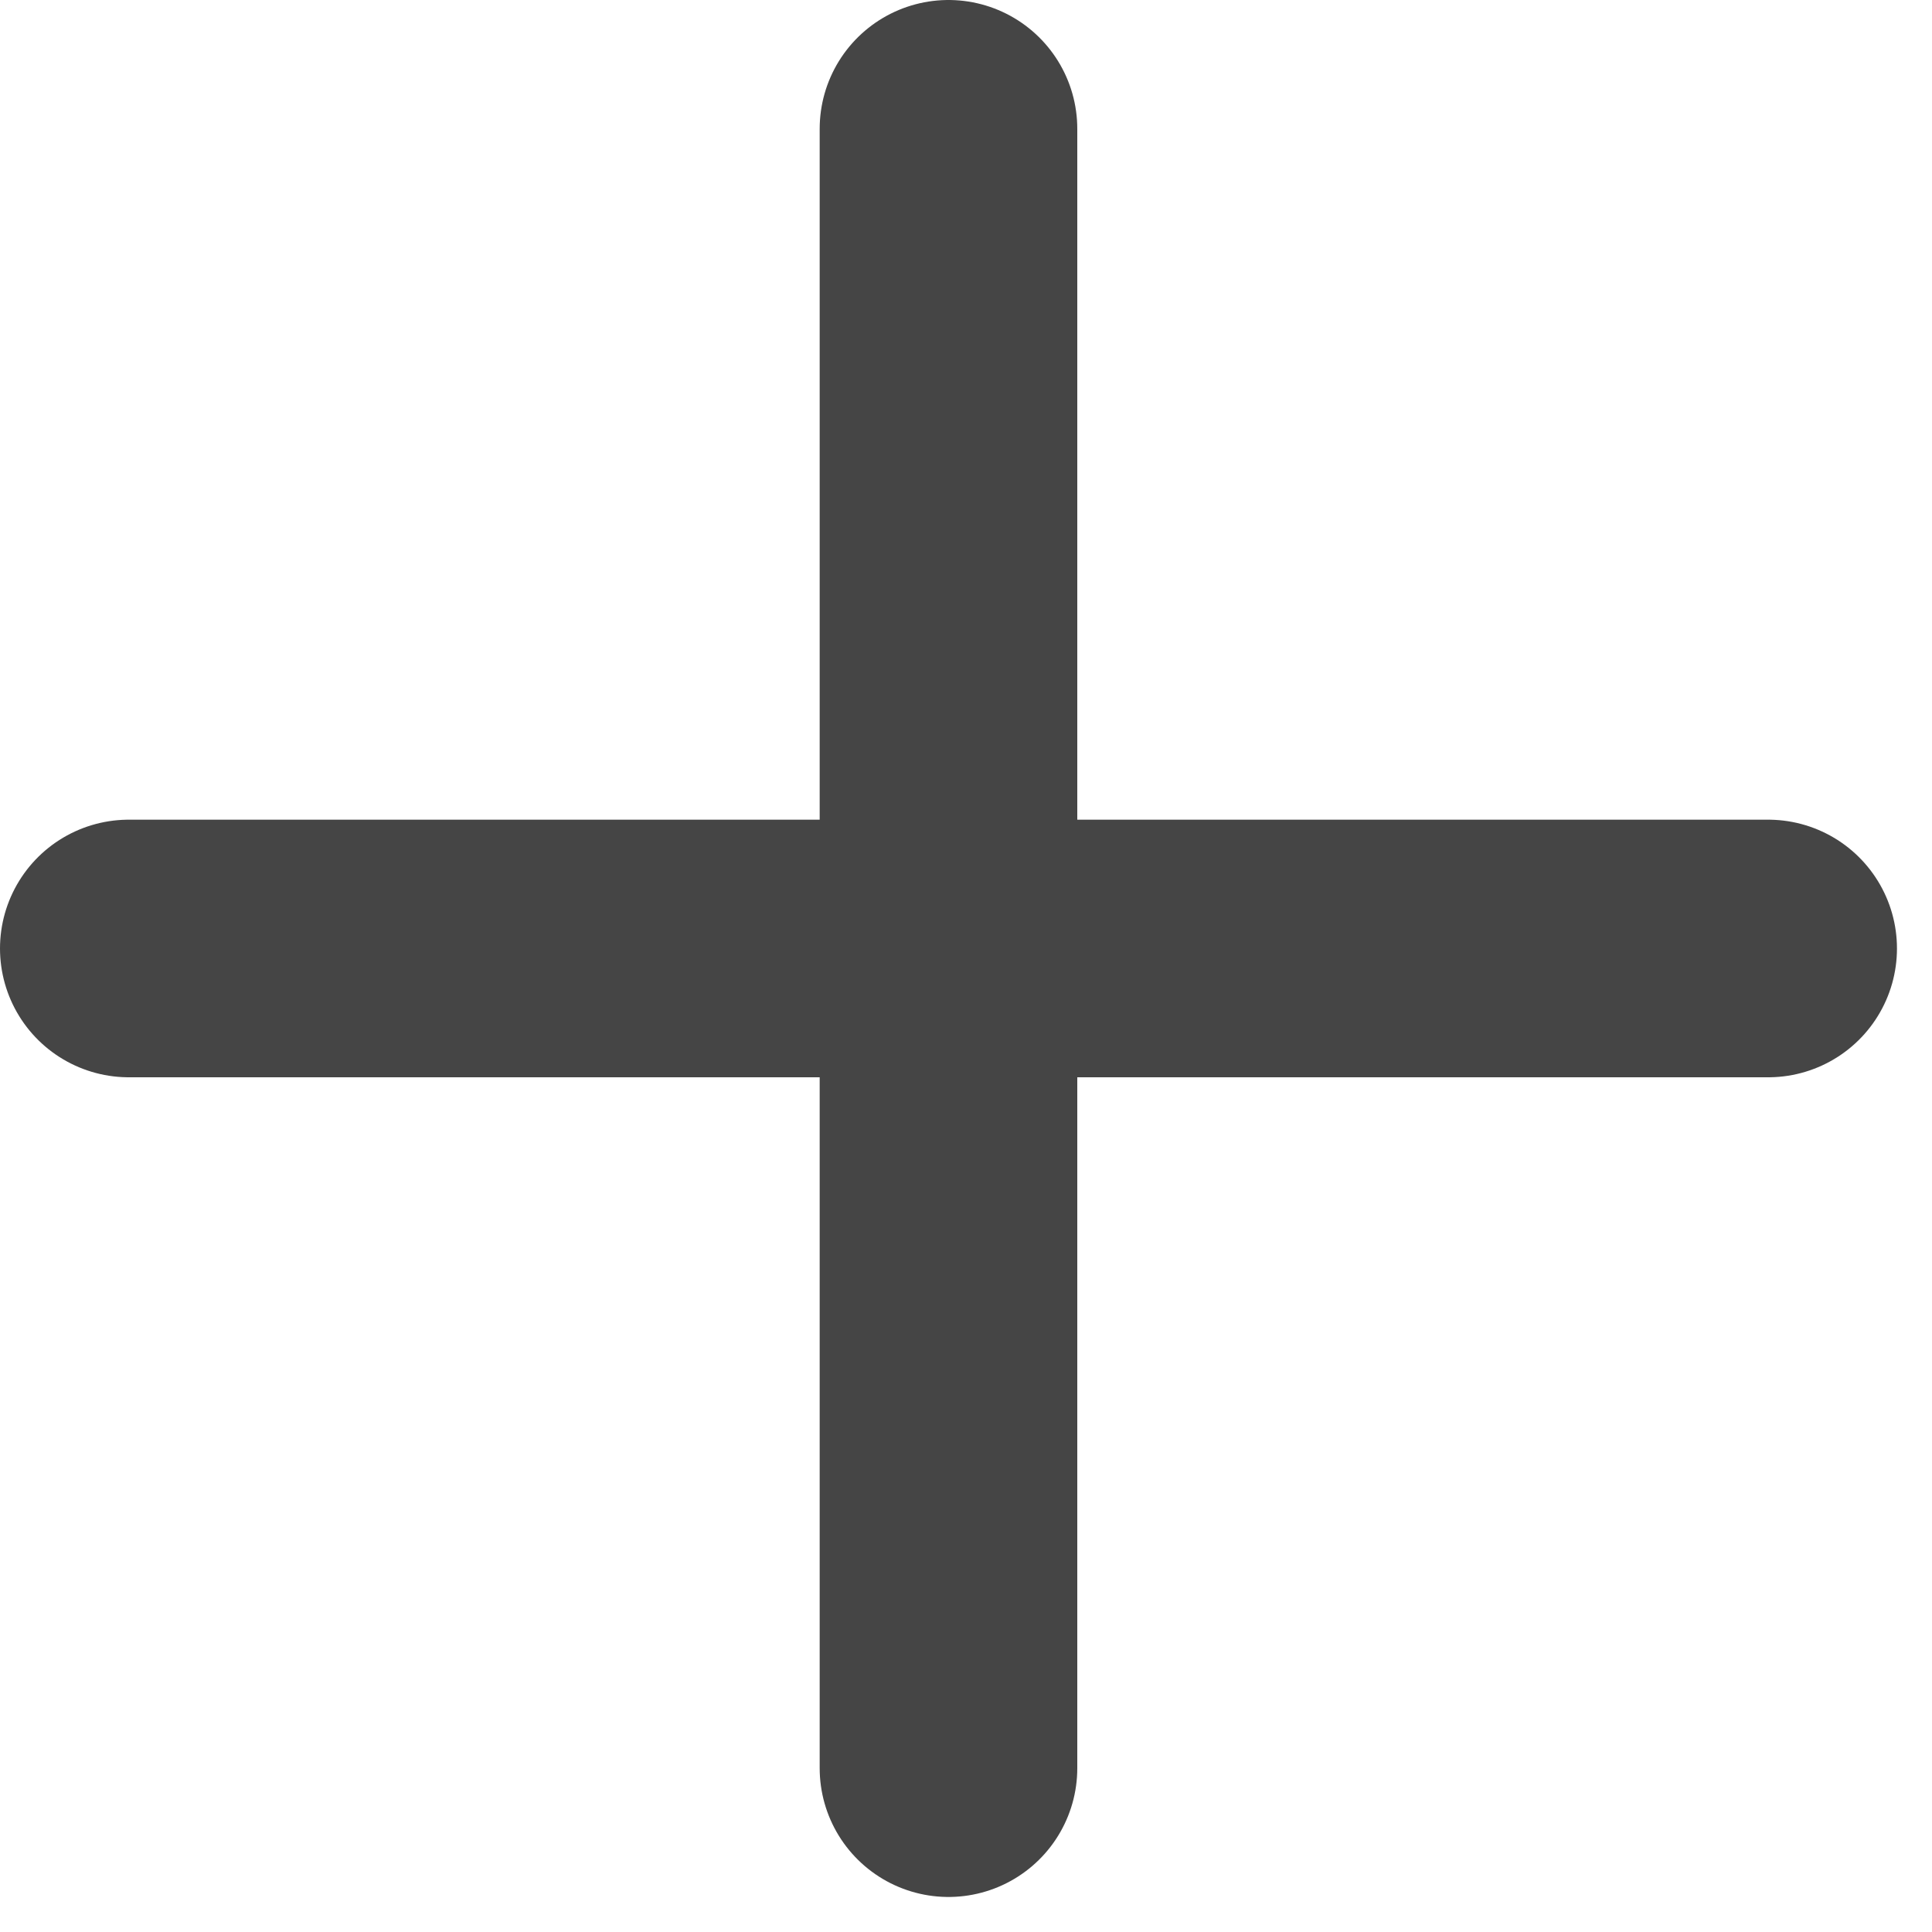 <svg width="15" height="15" viewBox="0 0 15 15" fill="none" xmlns="http://www.w3.org/2000/svg">
<path d="M7.364 1V7.364M7.364 13.728V7.364M7.364 7.364H13.728M7.364 7.364H1" stroke="#454545" stroke-width="2" stroke-linecap="round"/>
</svg>
